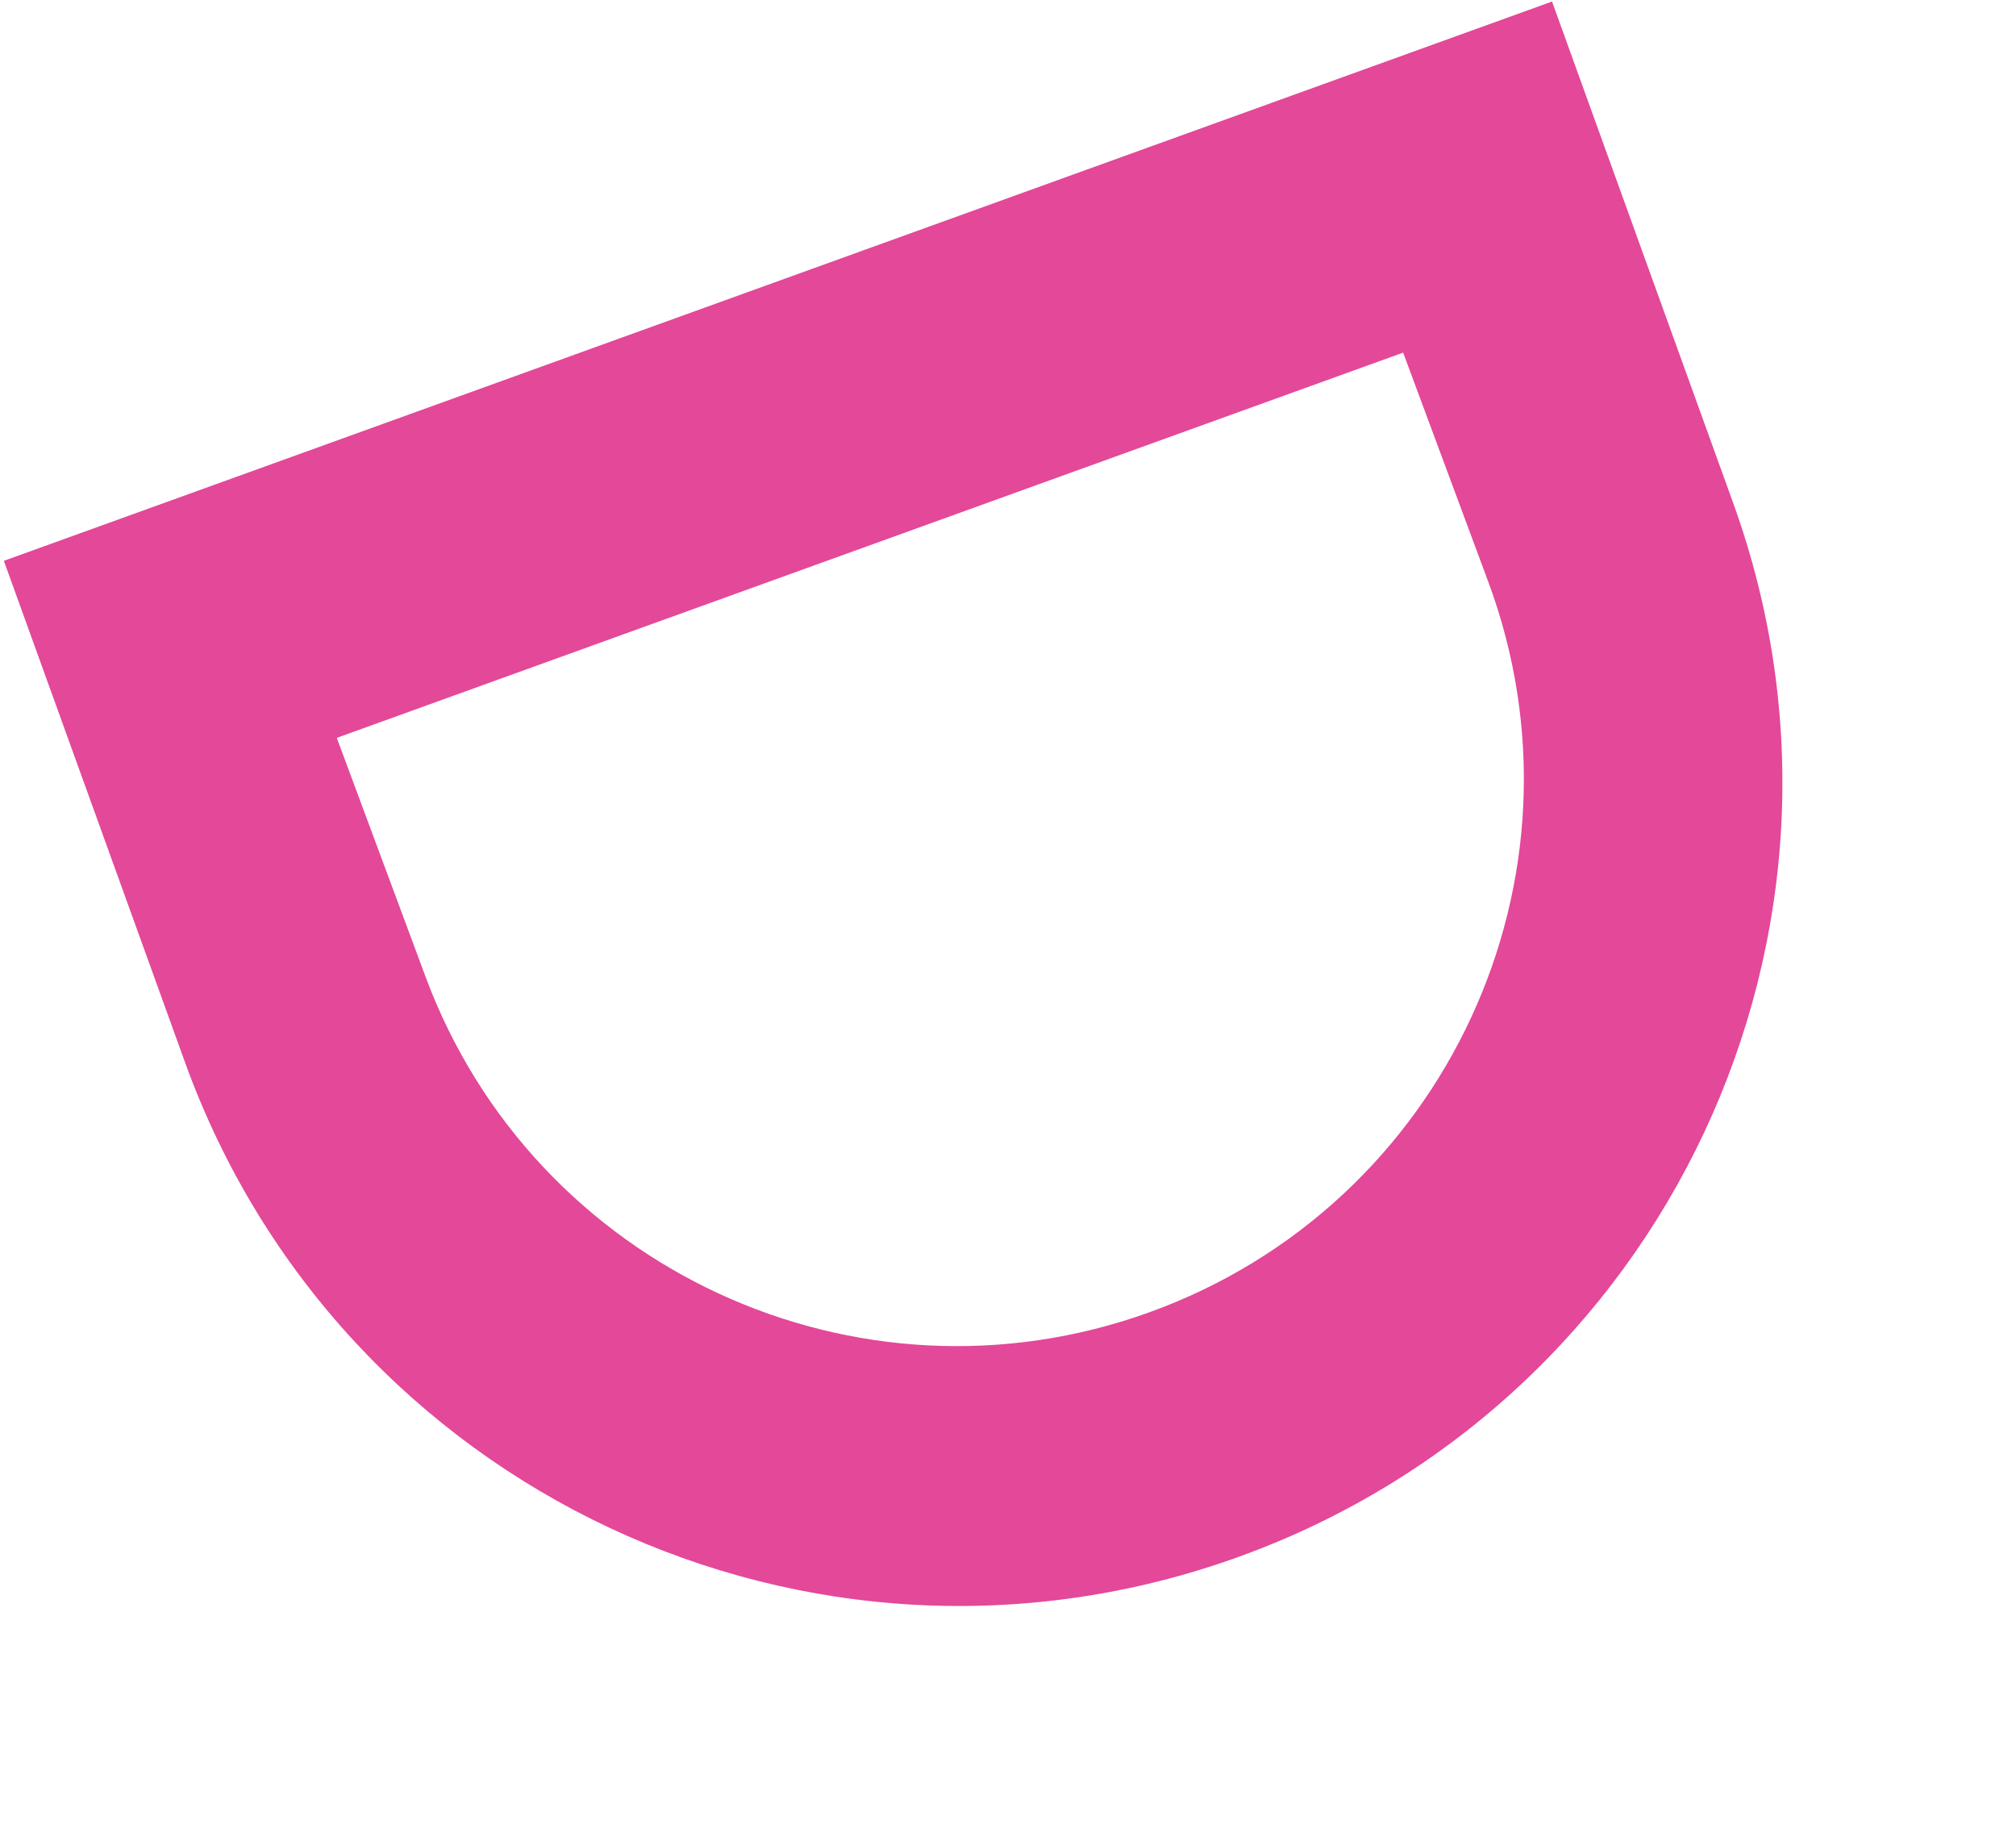 <svg width="300" height="274" viewBox="0 0 300 274" fill="none" xmlns="http://www.w3.org/2000/svg">
<path fill-rule="evenodd" clip-rule="evenodd" d="M257.919 74.863L230.957 0.228L0.573 83.457L27.536 158.093C50.519 221.711 120.724 254.653 184.343 231.669C247.961 208.687 280.903 138.482 257.919 74.863ZM221.464 86.563L208.8 52.474L50.118 109.801L63.312 145.317C79.433 188.711 127.512 211.007 171.051 195.278C215.147 179.347 237.792 130.515 221.464 86.563Z" fill="#E34899"/>
</svg>
